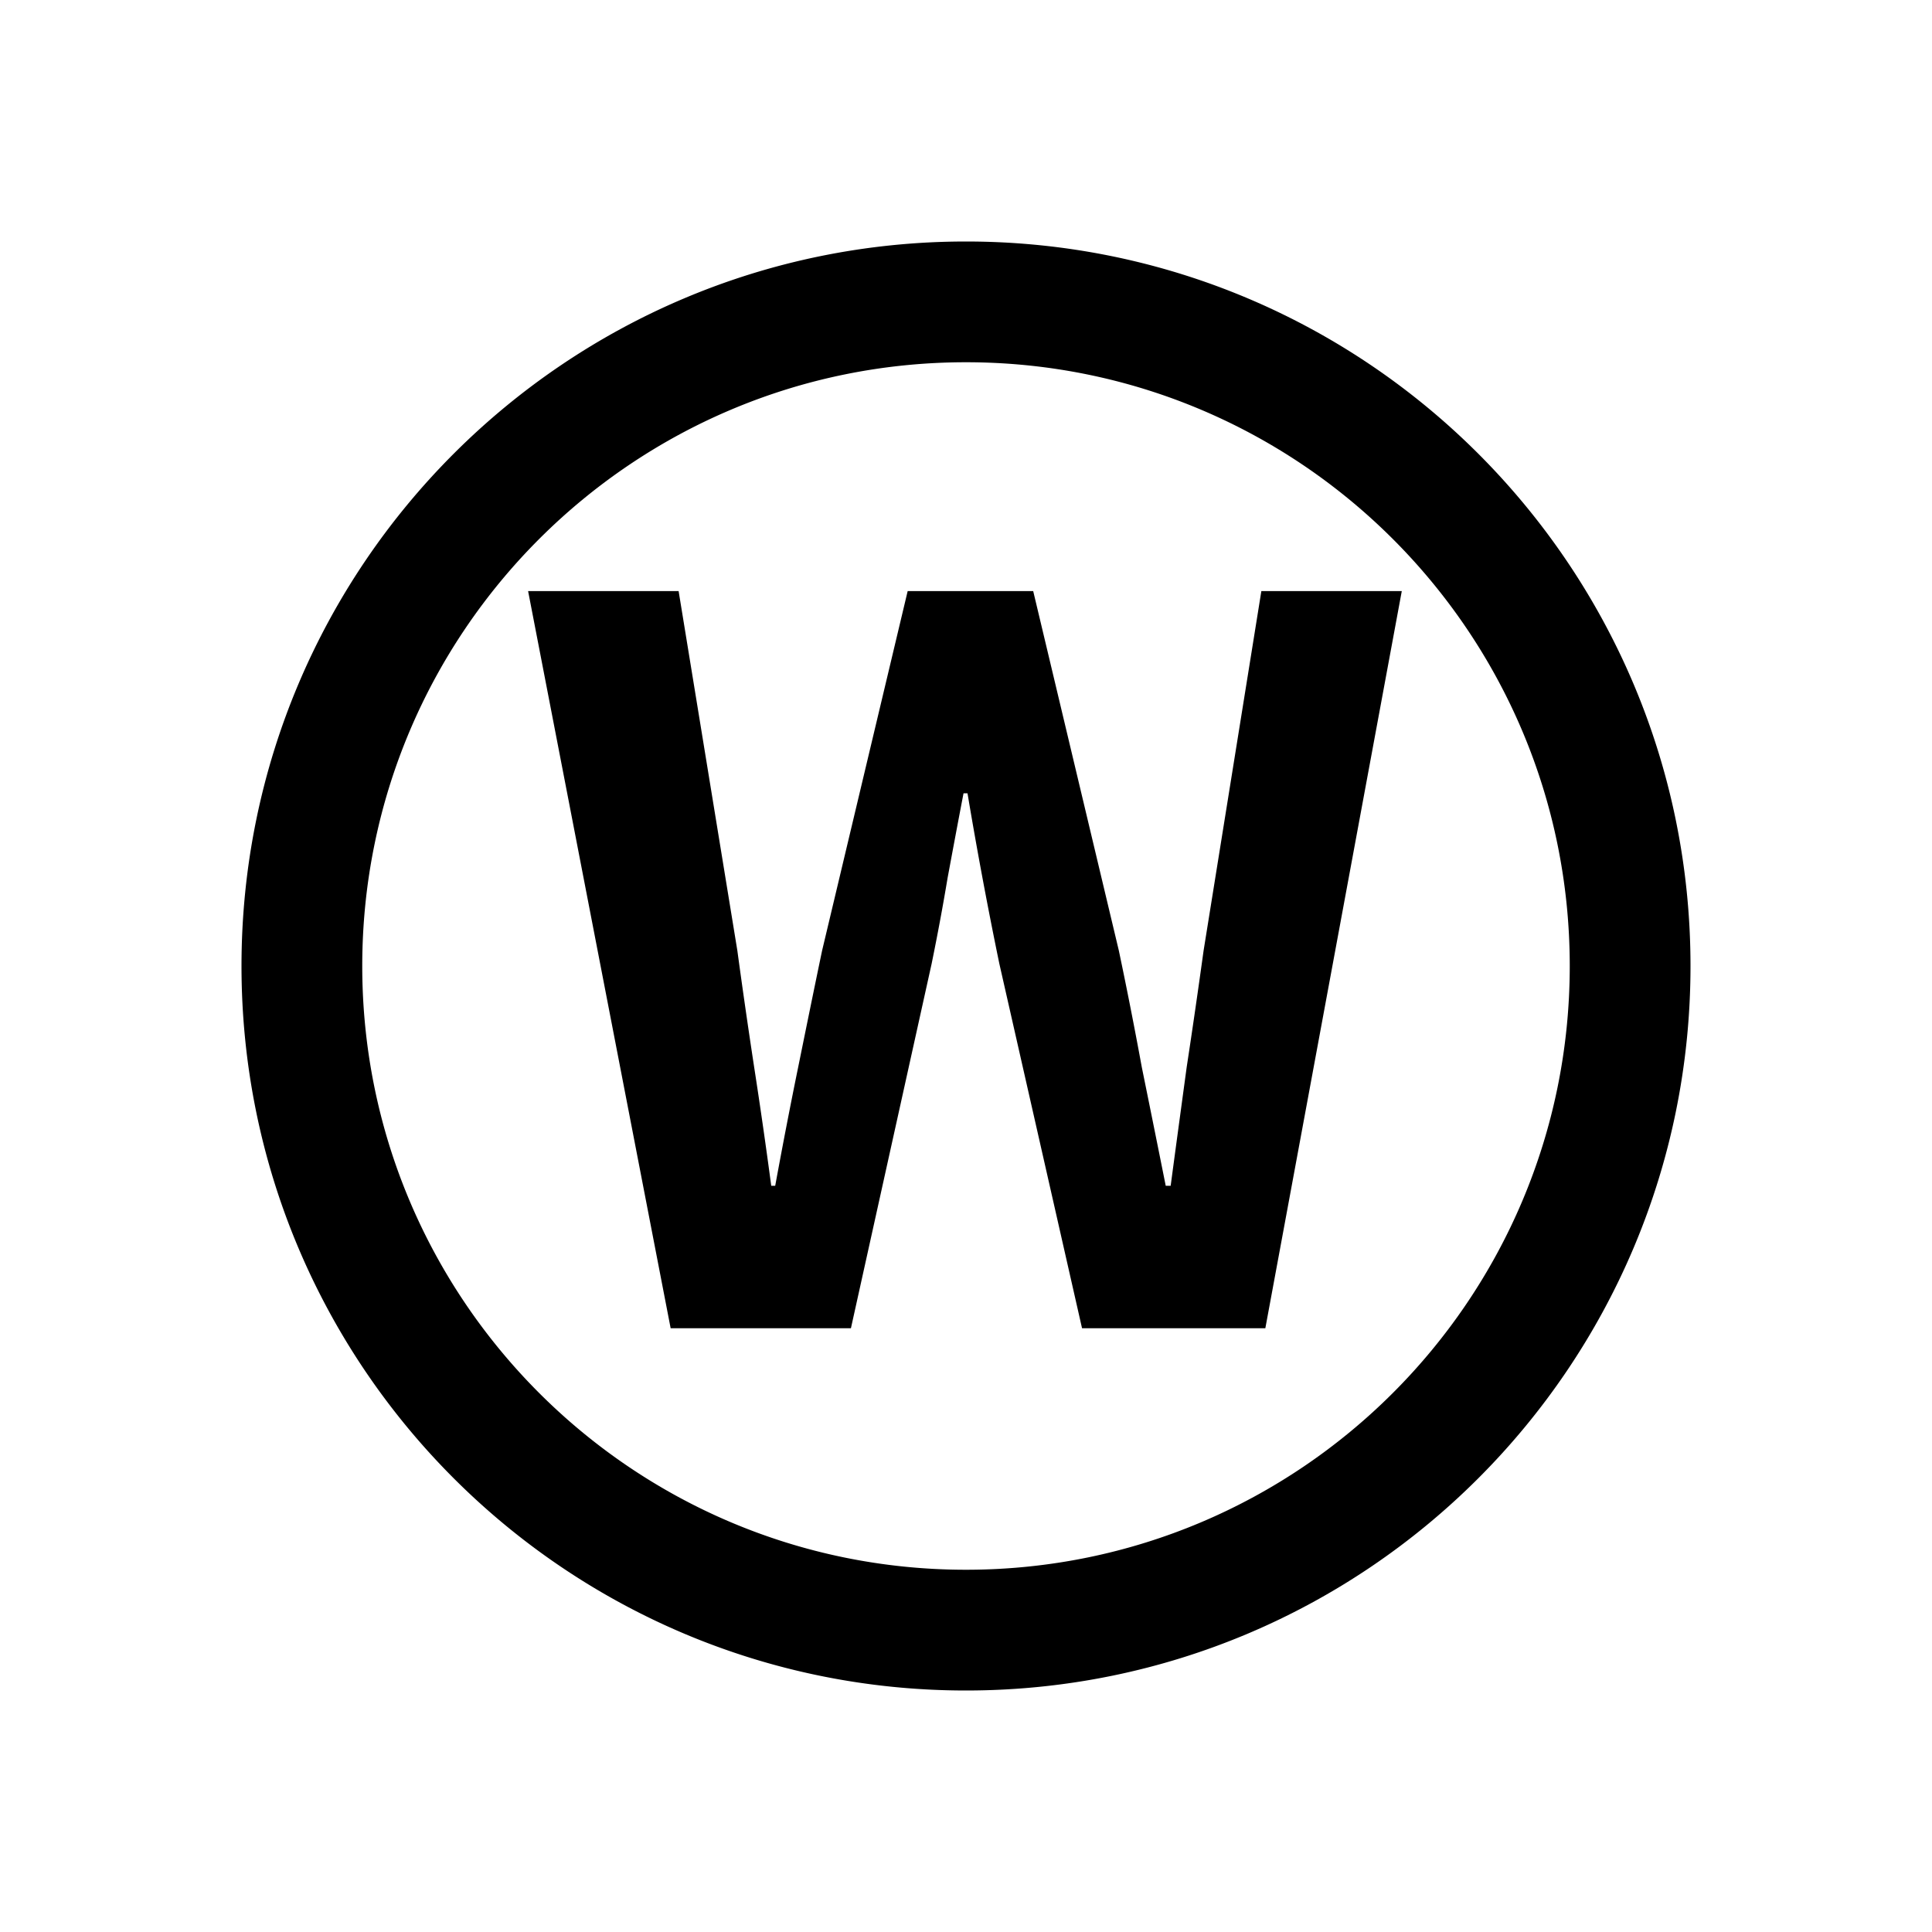 <svg width="32" height="32" viewBox="0 0 32 32" fill="none" xmlns="http://www.w3.org/2000/svg"><path fill-rule="evenodd" clip-rule="evenodd" d="M26 16c0 5.523-4.477 10-10 10S6 21.523 6 16 10.477 6 16 6s10 4.477 10 10zm2 0c0 6.627-5.373 12-12 12S4 22.627 4 16 9.373 4 16 4s12 5.373 12 12zM11.24 9.79H8.747L11.108 22h2.986l1.337-6.039c.099-.484.187-.957.264-1.419.088-.473.175-.94.264-1.402h.066a75.784 75.784 0 00.527 2.821L17.922 22h3.036l2.26-12.21h-2.326l-.957 5.957c-.088.637-.181 1.281-.28 1.93-.088.649-.177 1.303-.265 1.963h-.082c-.132-.66-.264-1.314-.396-1.963a75.19 75.19 0 00-.38-1.93L17.113 9.79h-2.079l-1.418 5.957c-.133.637-.264 1.281-.396 1.93-.133.649-.259 1.303-.38 1.963h-.066a91.966 91.966 0 00-.28-1.947 118.47 118.47 0 01-.281-1.947L11.24 9.79z" fill="currentColor"/></svg>
